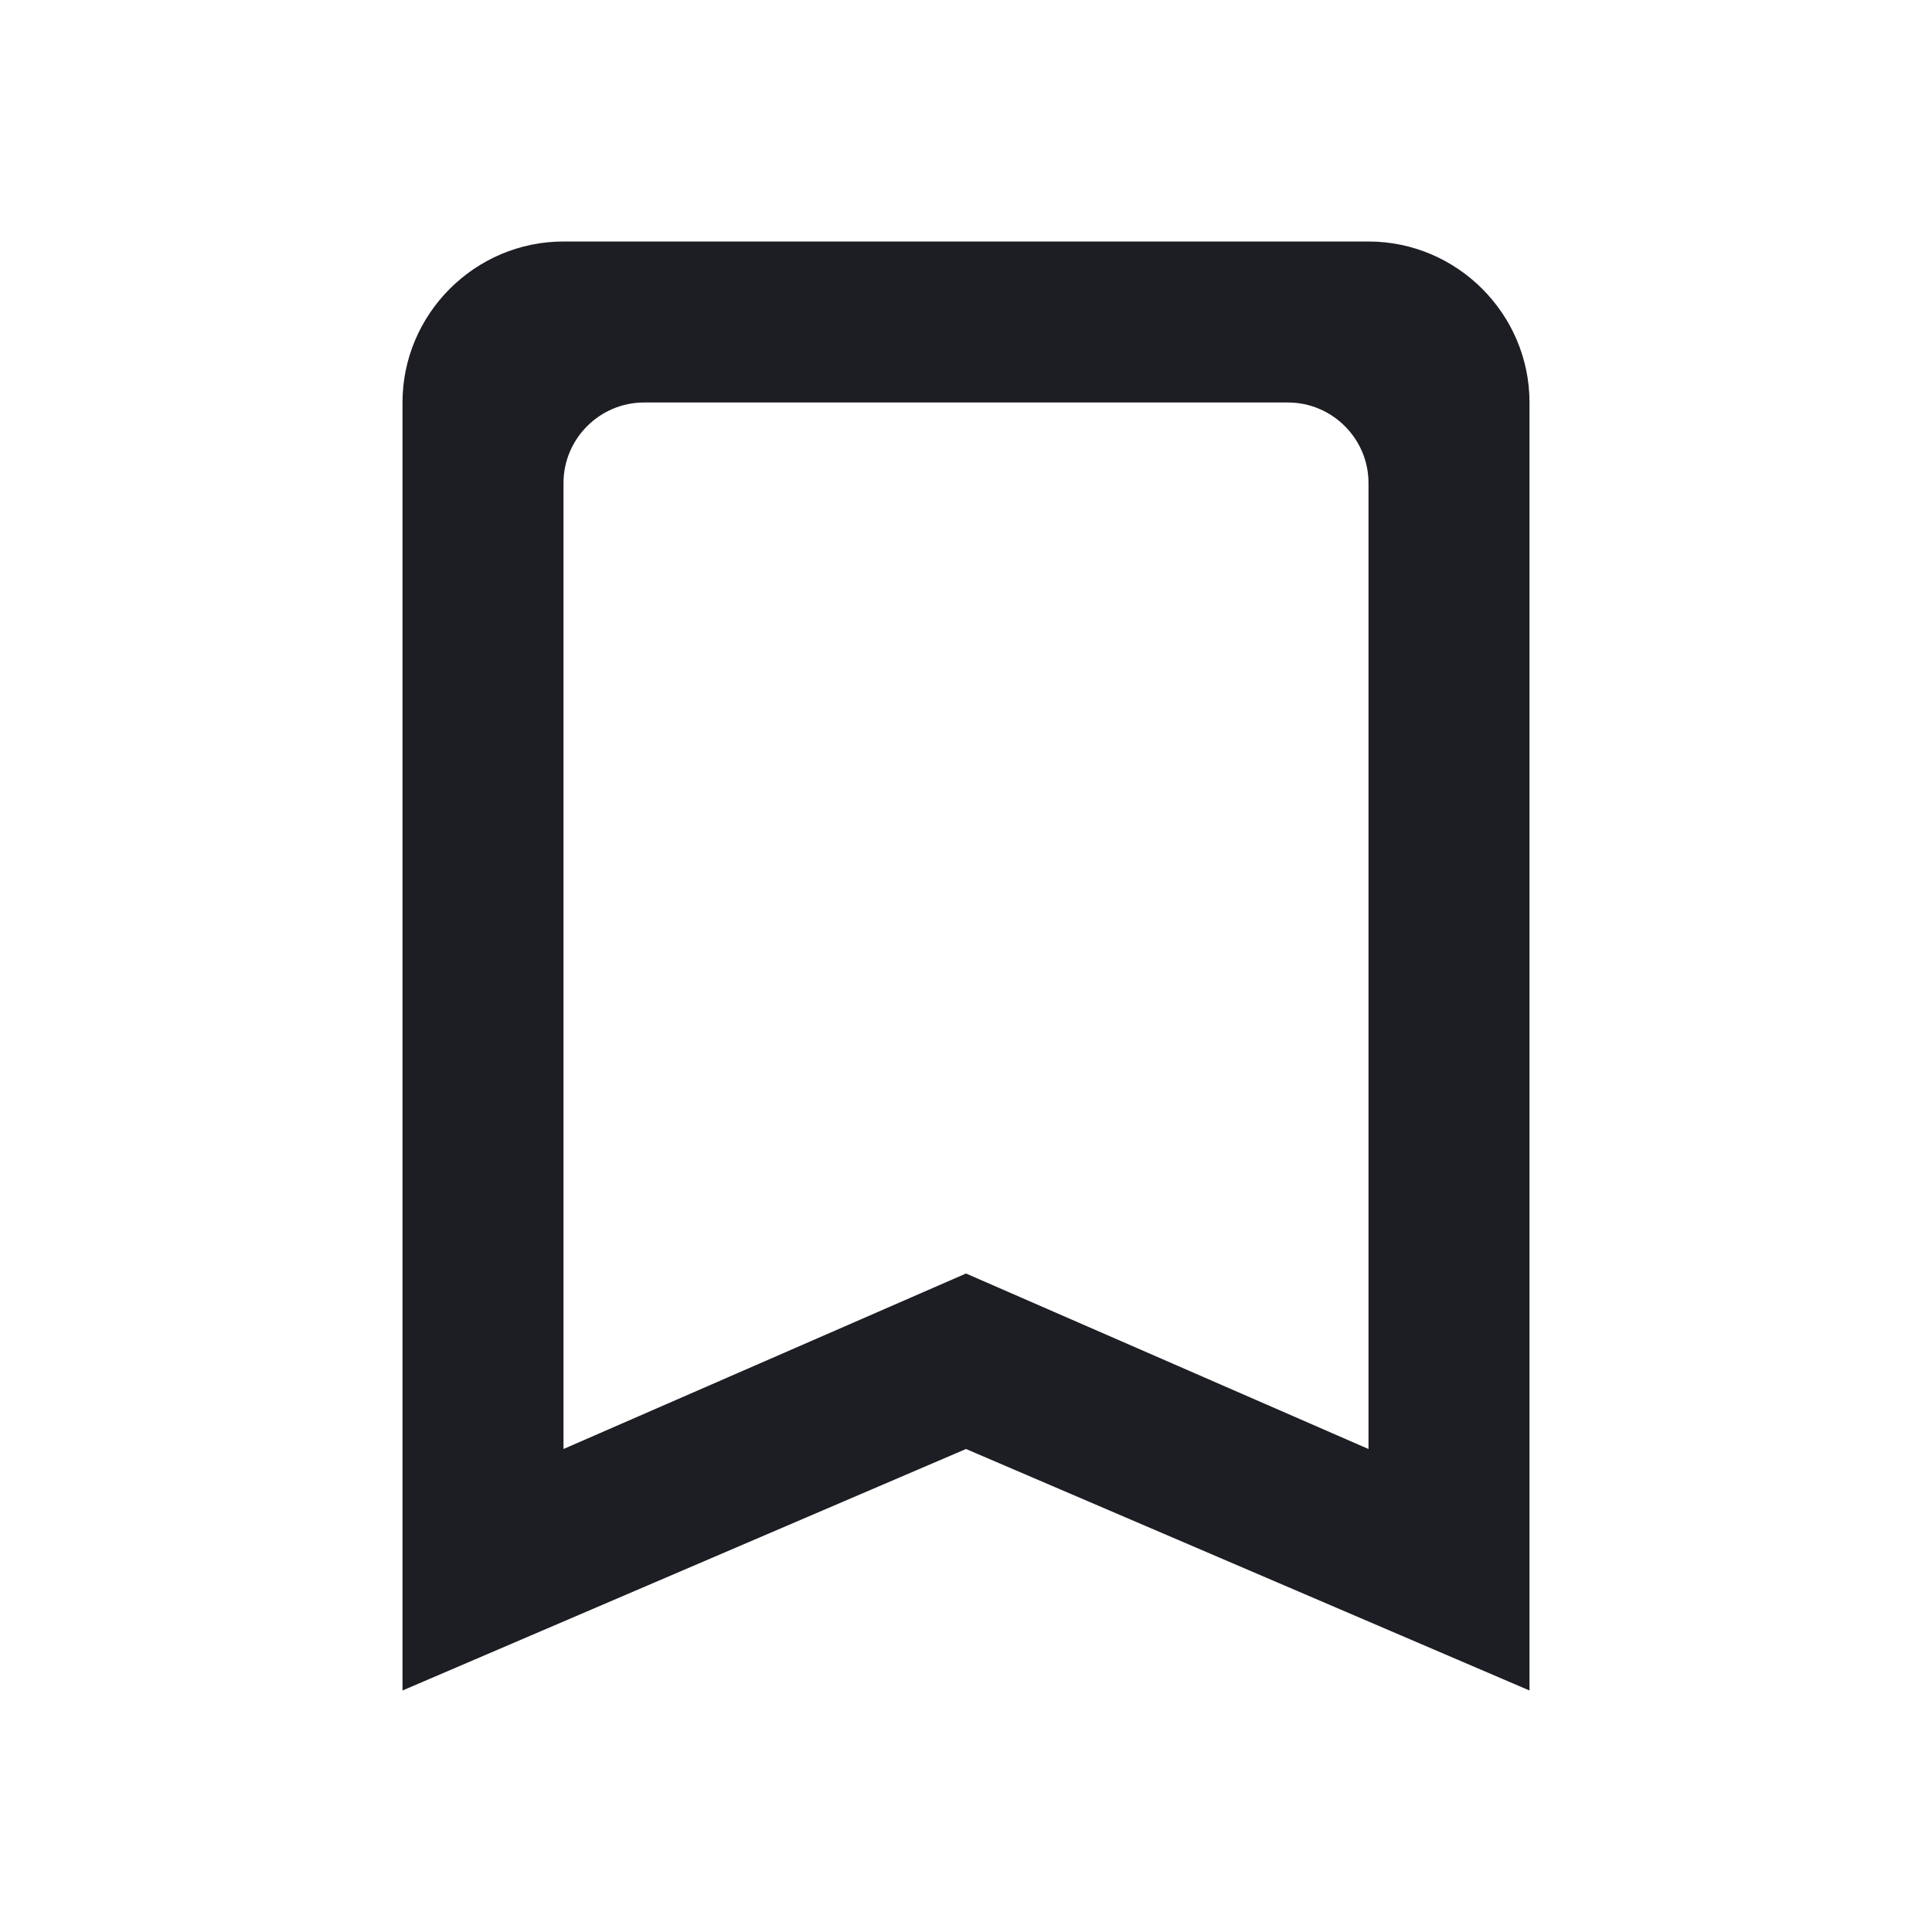 <svg width="1200" height="1200" viewBox="0 0 1200 1200" fill="none" xmlns="http://www.w3.org/2000/svg"><g clip-path="url(#clip0_223_1879)"><path d="M850 150H350C295 150 250 195 250 250V1050L600 900L950 1050V250C950 195 905 150 850 150ZM850 900L600 791L350 900V300C350 272.5 372.5 250 400 250H800C827.5 250 850 272.5 850 300V900Z" fill="#1D1E23"/></g><defs><clipPath id="clip0_223_1879"><path width="24" fill="white" d="M0 0H1200V1200H0V0z"/></clipPath></defs></svg>